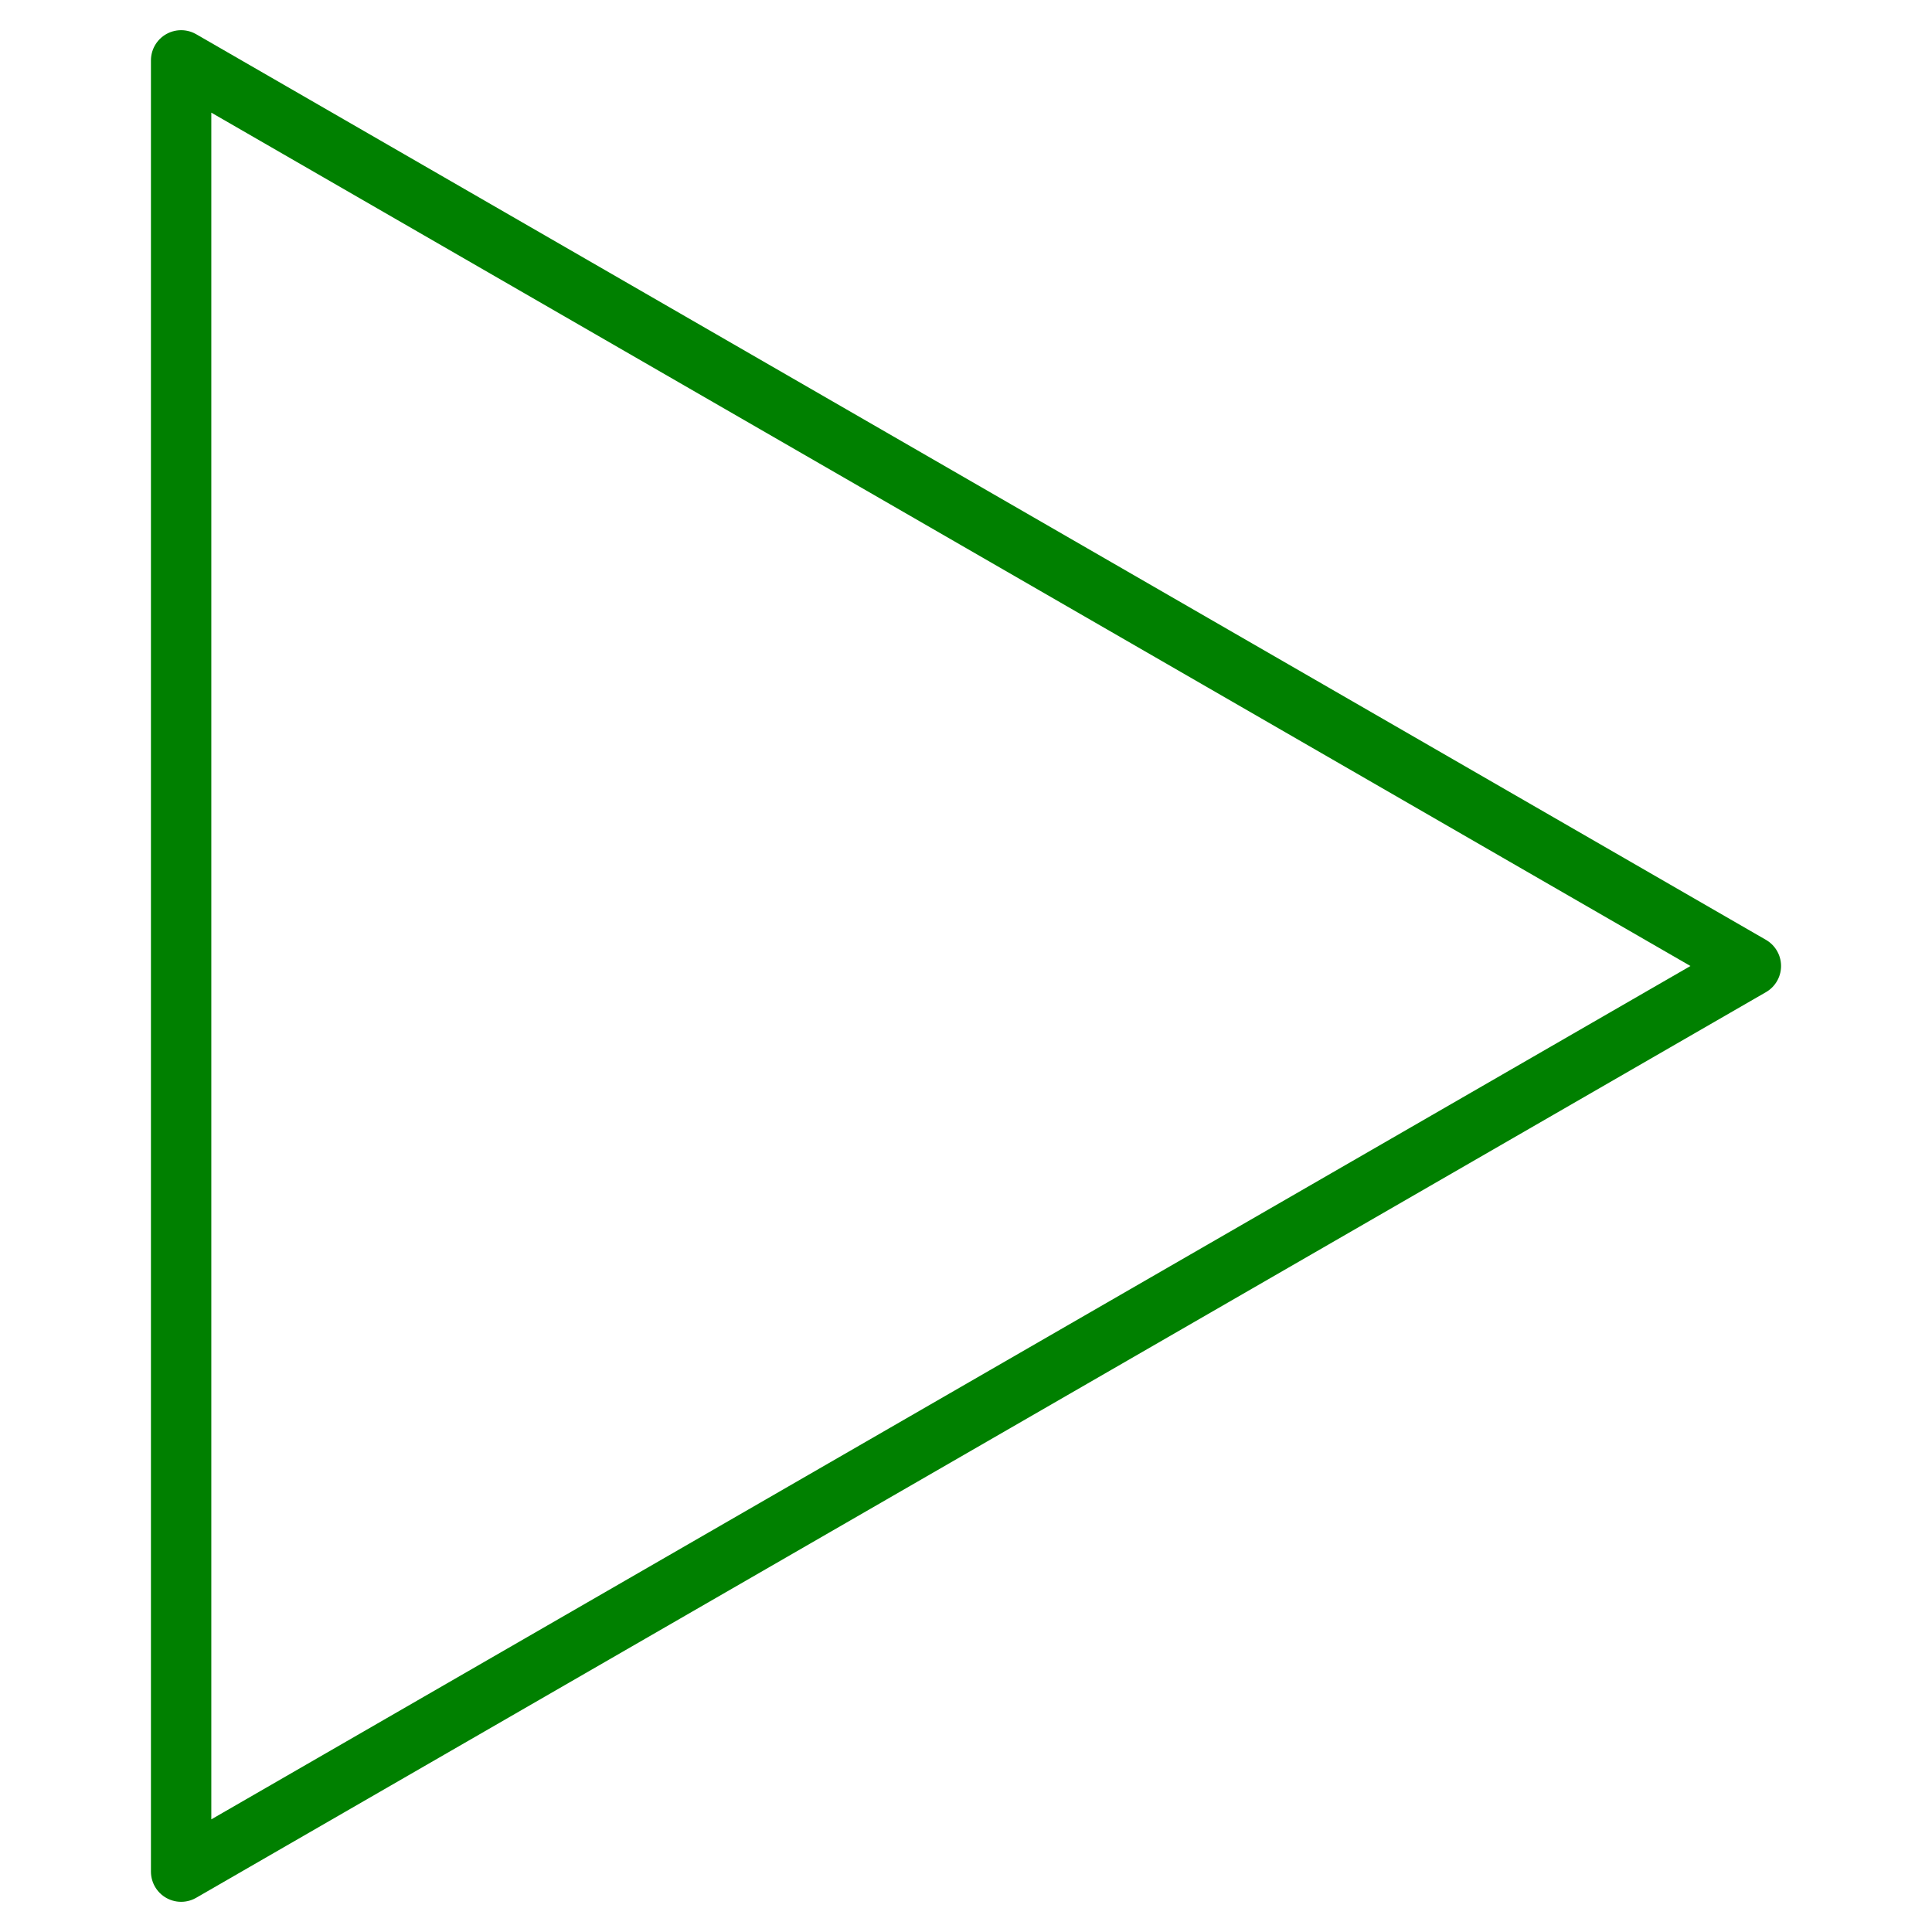 <svg xmlns="http://www.w3.org/2000/svg" viewBox="0 0 64 64" aria-labelledby="title"
aria-describedby="desc" role="img" xmlns:xlink="http://www.w3.org/1999/xlink">
  <title>Play</title>
  <desc>A line styled icon from Orion Icon Library.</desc>
  <path data-name="layer1"
  fill="none" stroke="#008000" stroke-miterlimit="10" stroke-width="2" d="M6 2l52 30L6 62V2z"
  stroke-linejoin="round" stroke-linecap="round"></path>
</svg>